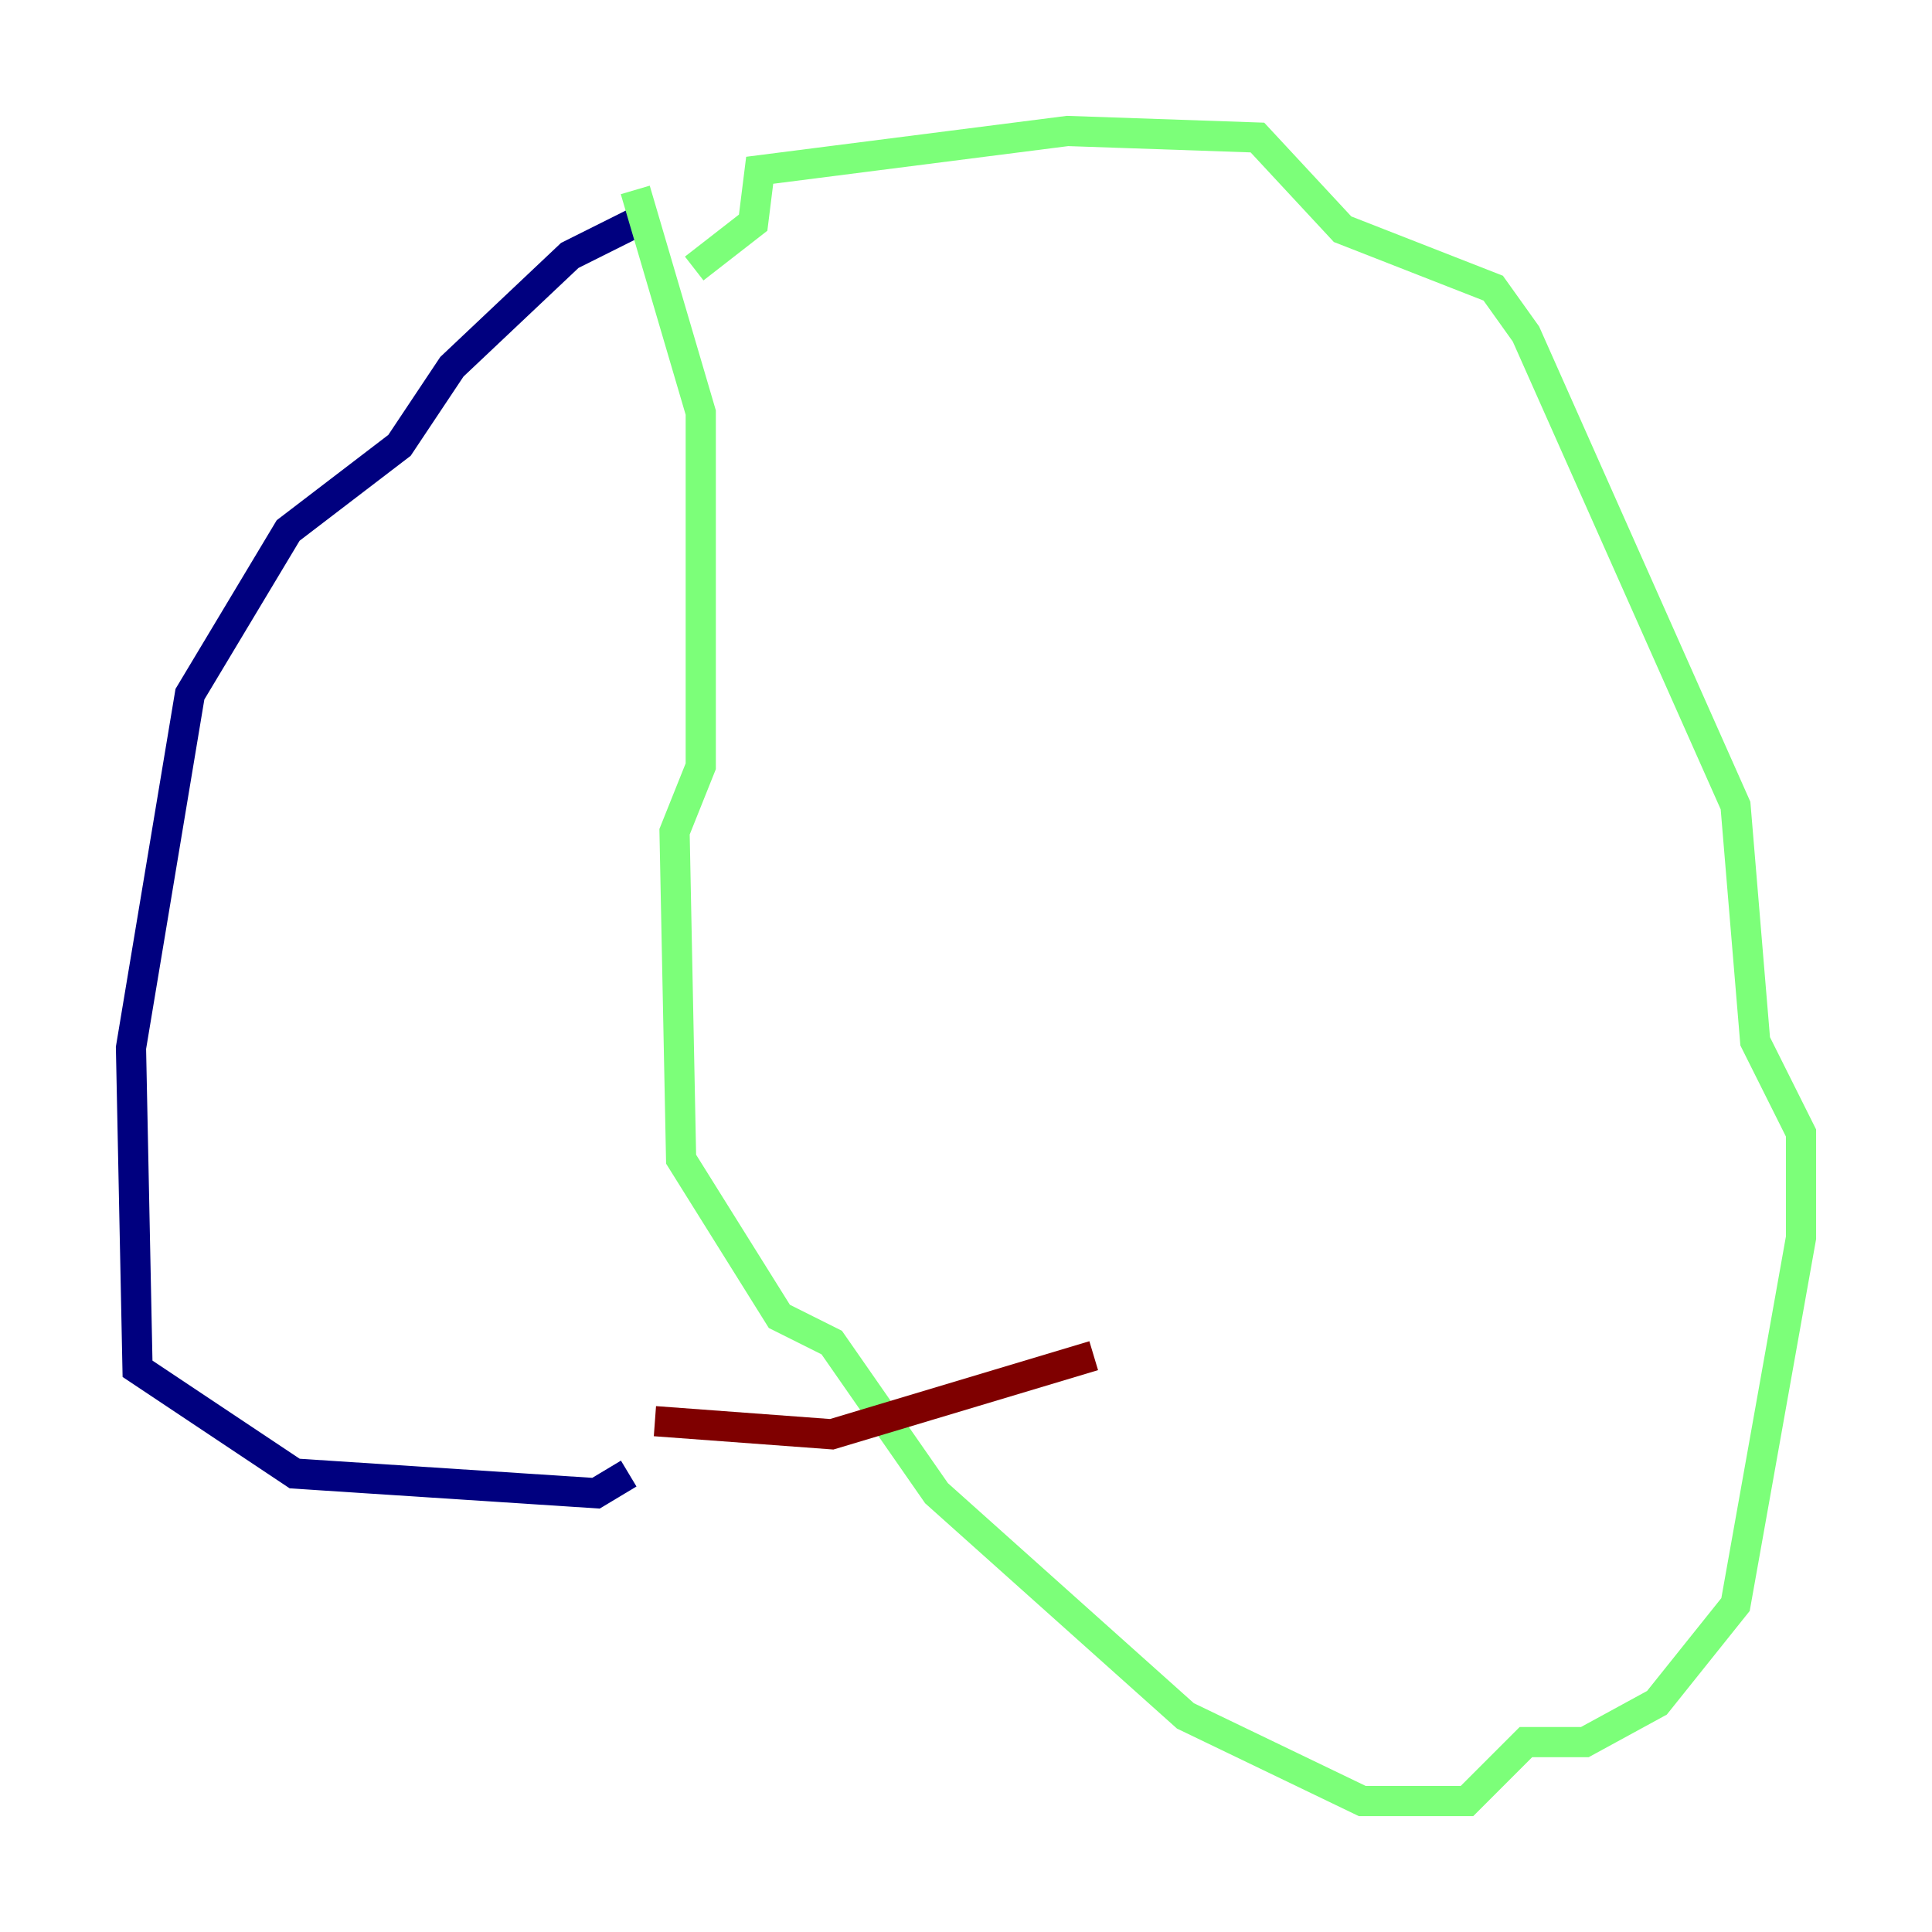 <?xml version="1.0" encoding="utf-8" ?>
<svg baseProfile="tiny" height="128" version="1.2" viewBox="0,0,128,128" width="128" xmlns="http://www.w3.org/2000/svg" xmlns:ev="http://www.w3.org/2001/xml-events" xmlns:xlink="http://www.w3.org/1999/xlink"><defs /><polyline fill="none" points="42.956,14.319 37.749,16.922 29.939,24.298 26.468,29.505 19.091,35.146 12.583,45.993 8.678,69.424 9.112,90.685 19.525,97.627 39.485,98.929 41.654,97.627" stroke="#00007f" stroke-width="2" /><polyline fill="none" points="42.088,12.583 46.427,27.336 46.427,50.766 44.691,55.105 45.125,76.8 51.634,87.214 55.105,88.949 62.047,98.929 78.536,113.681 90.251,119.322 97.193,119.322 101.098,115.417 105.003,115.417 109.776,112.814 114.983,106.305 119.322,82.007 119.322,75.064 116.285,68.99 114.983,53.37 101.098,22.129 98.929,19.091 88.949,15.186 83.308,9.112 70.725,8.678 50.332,11.281 49.898,14.752 45.993,17.79" stroke="#7cff79" stroke-width="2" /><polyline fill="none" points="43.39,94.156 55.105,95.024 72.461,89.817" stroke="#7f0000" stroke-width="2" /></svg>